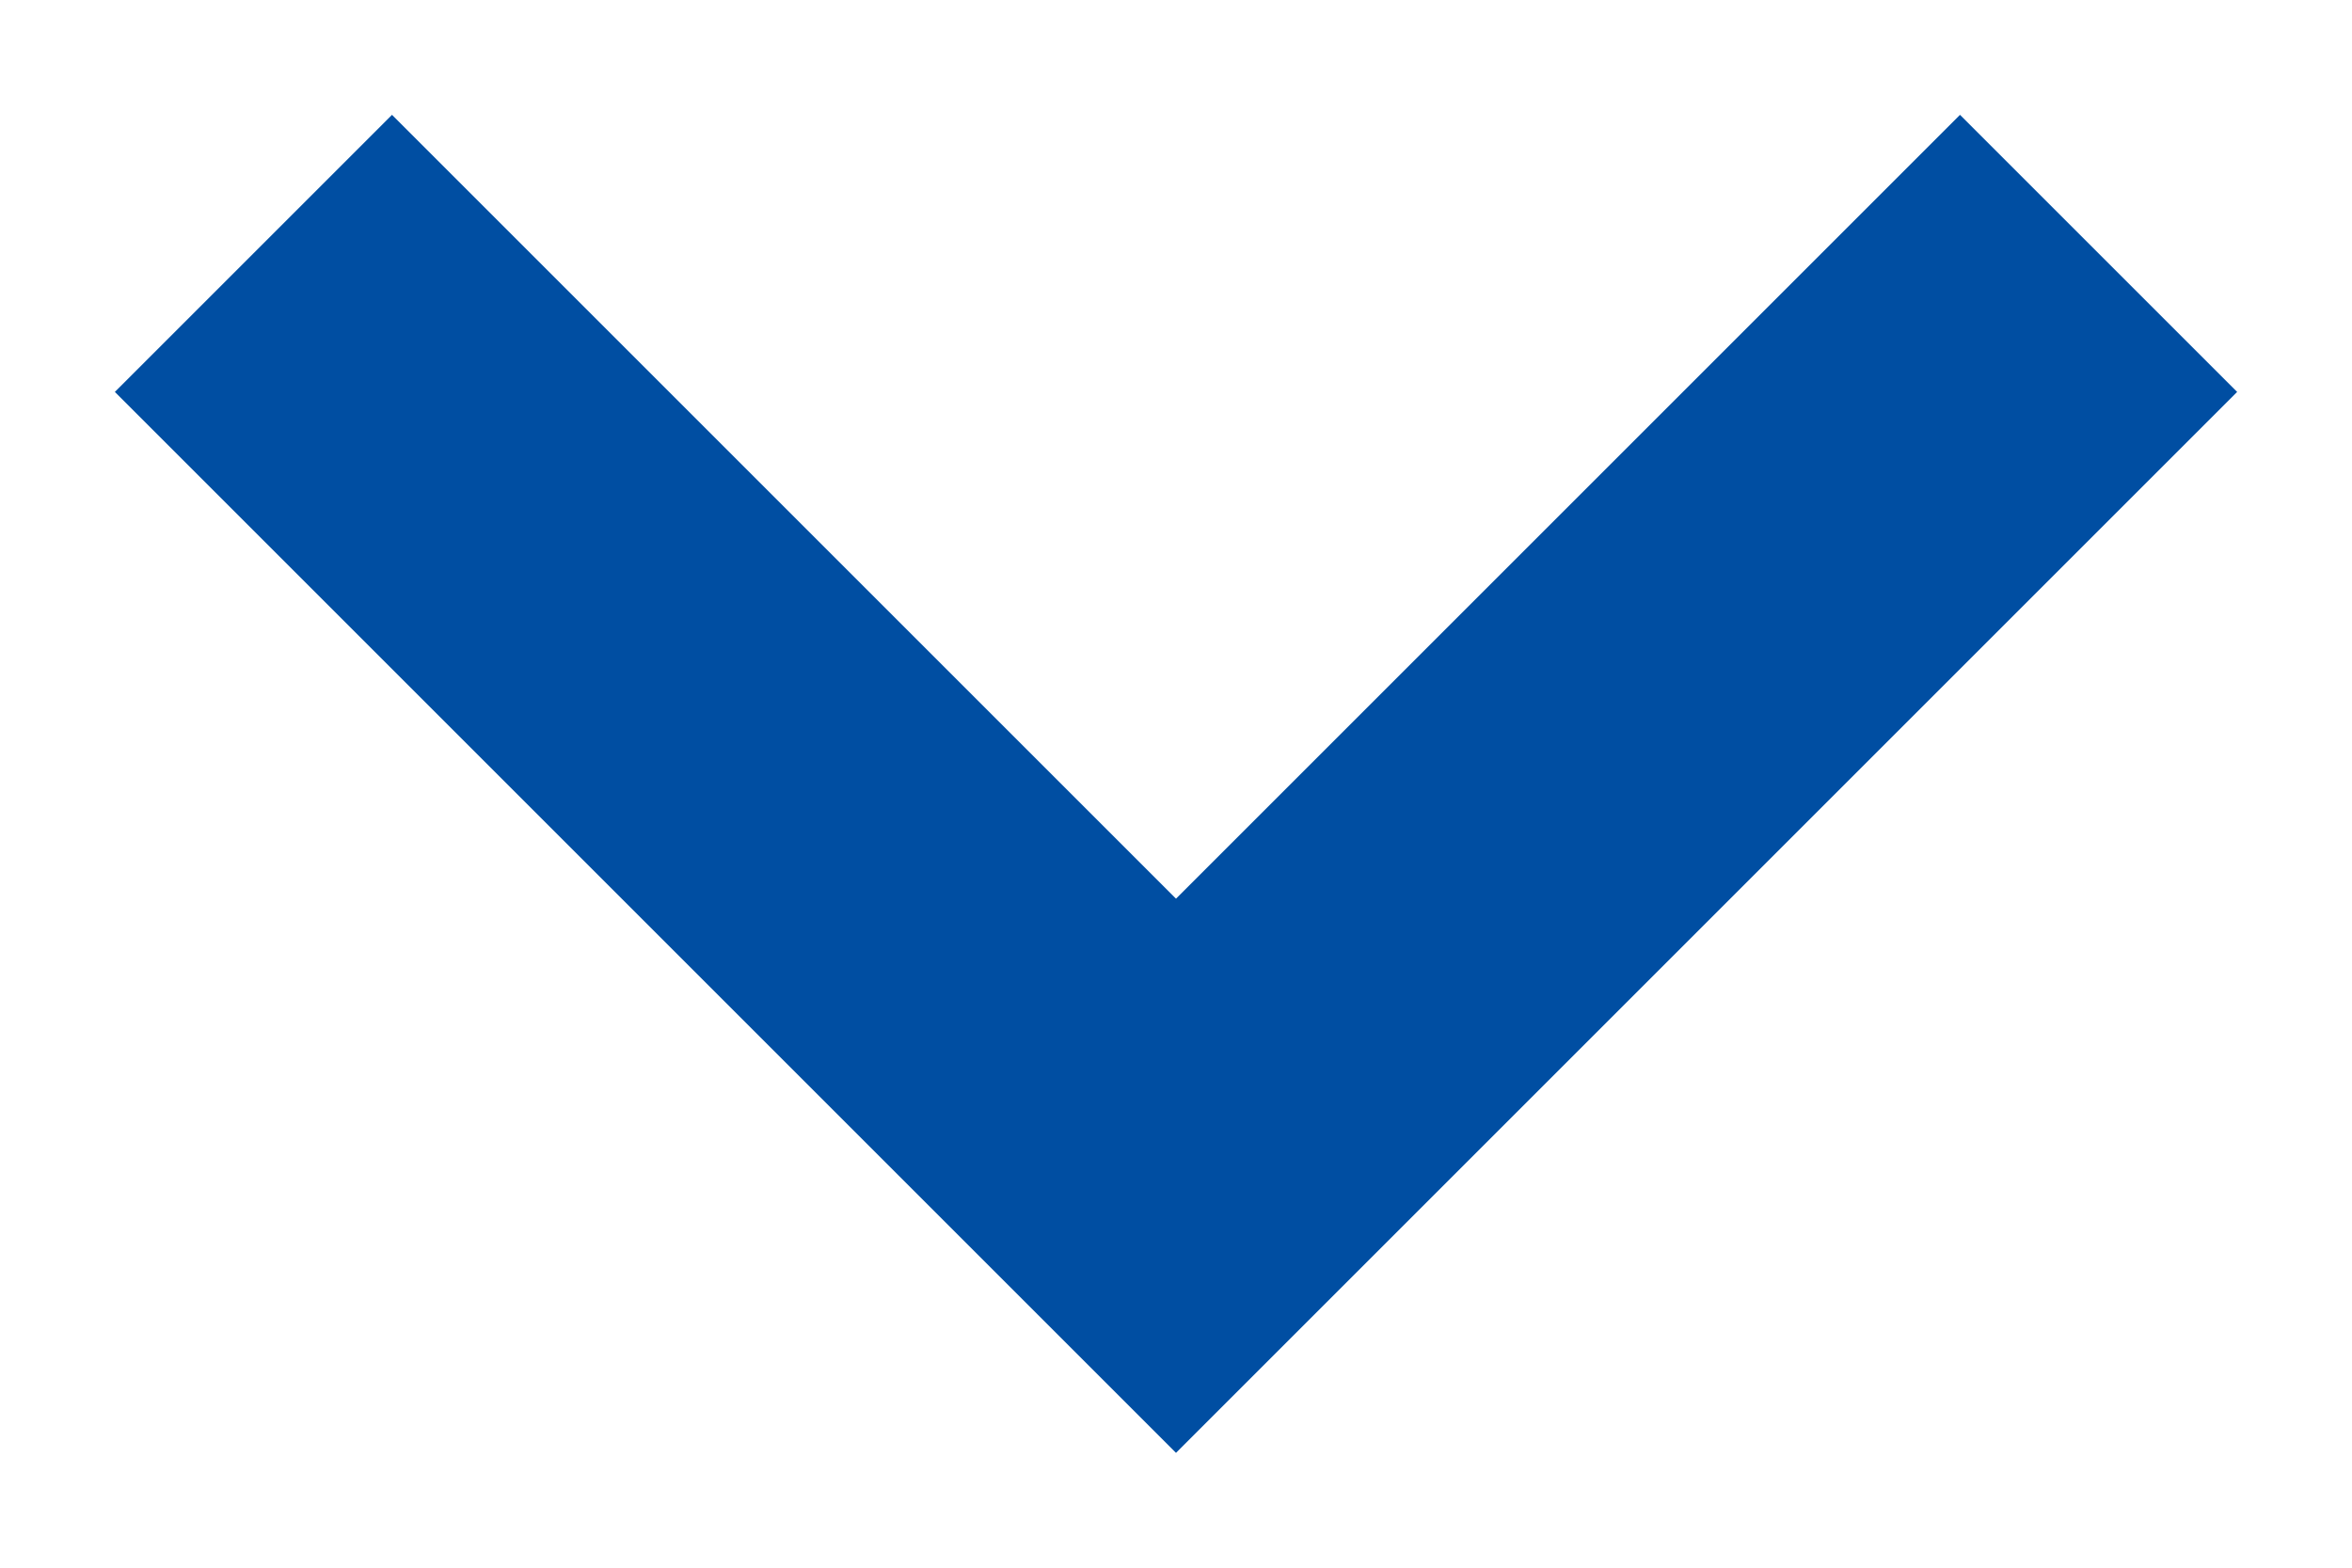 <svg width="12" height="8" viewBox="0 0 12 8" fill="none" xmlns="http://www.w3.org/2000/svg">
<path d="M10.707 2.707L11.414 2L10 0.586L9.293 1.293L10.707 2.707ZM6 6L5.293 6.707L6 7.414L6.707 6.707L6 6ZM2.707 1.293L2 0.586L0.586 2L1.293 2.707L2.707 1.293ZM9.293 1.293L5.293 5.293L6.707 6.707L10.707 2.707L9.293 1.293ZM6.707 5.293L2.707 1.293L1.293 2.707L5.293 6.707L6.707 5.293Z" fill="#004EA2"/>
</svg>
